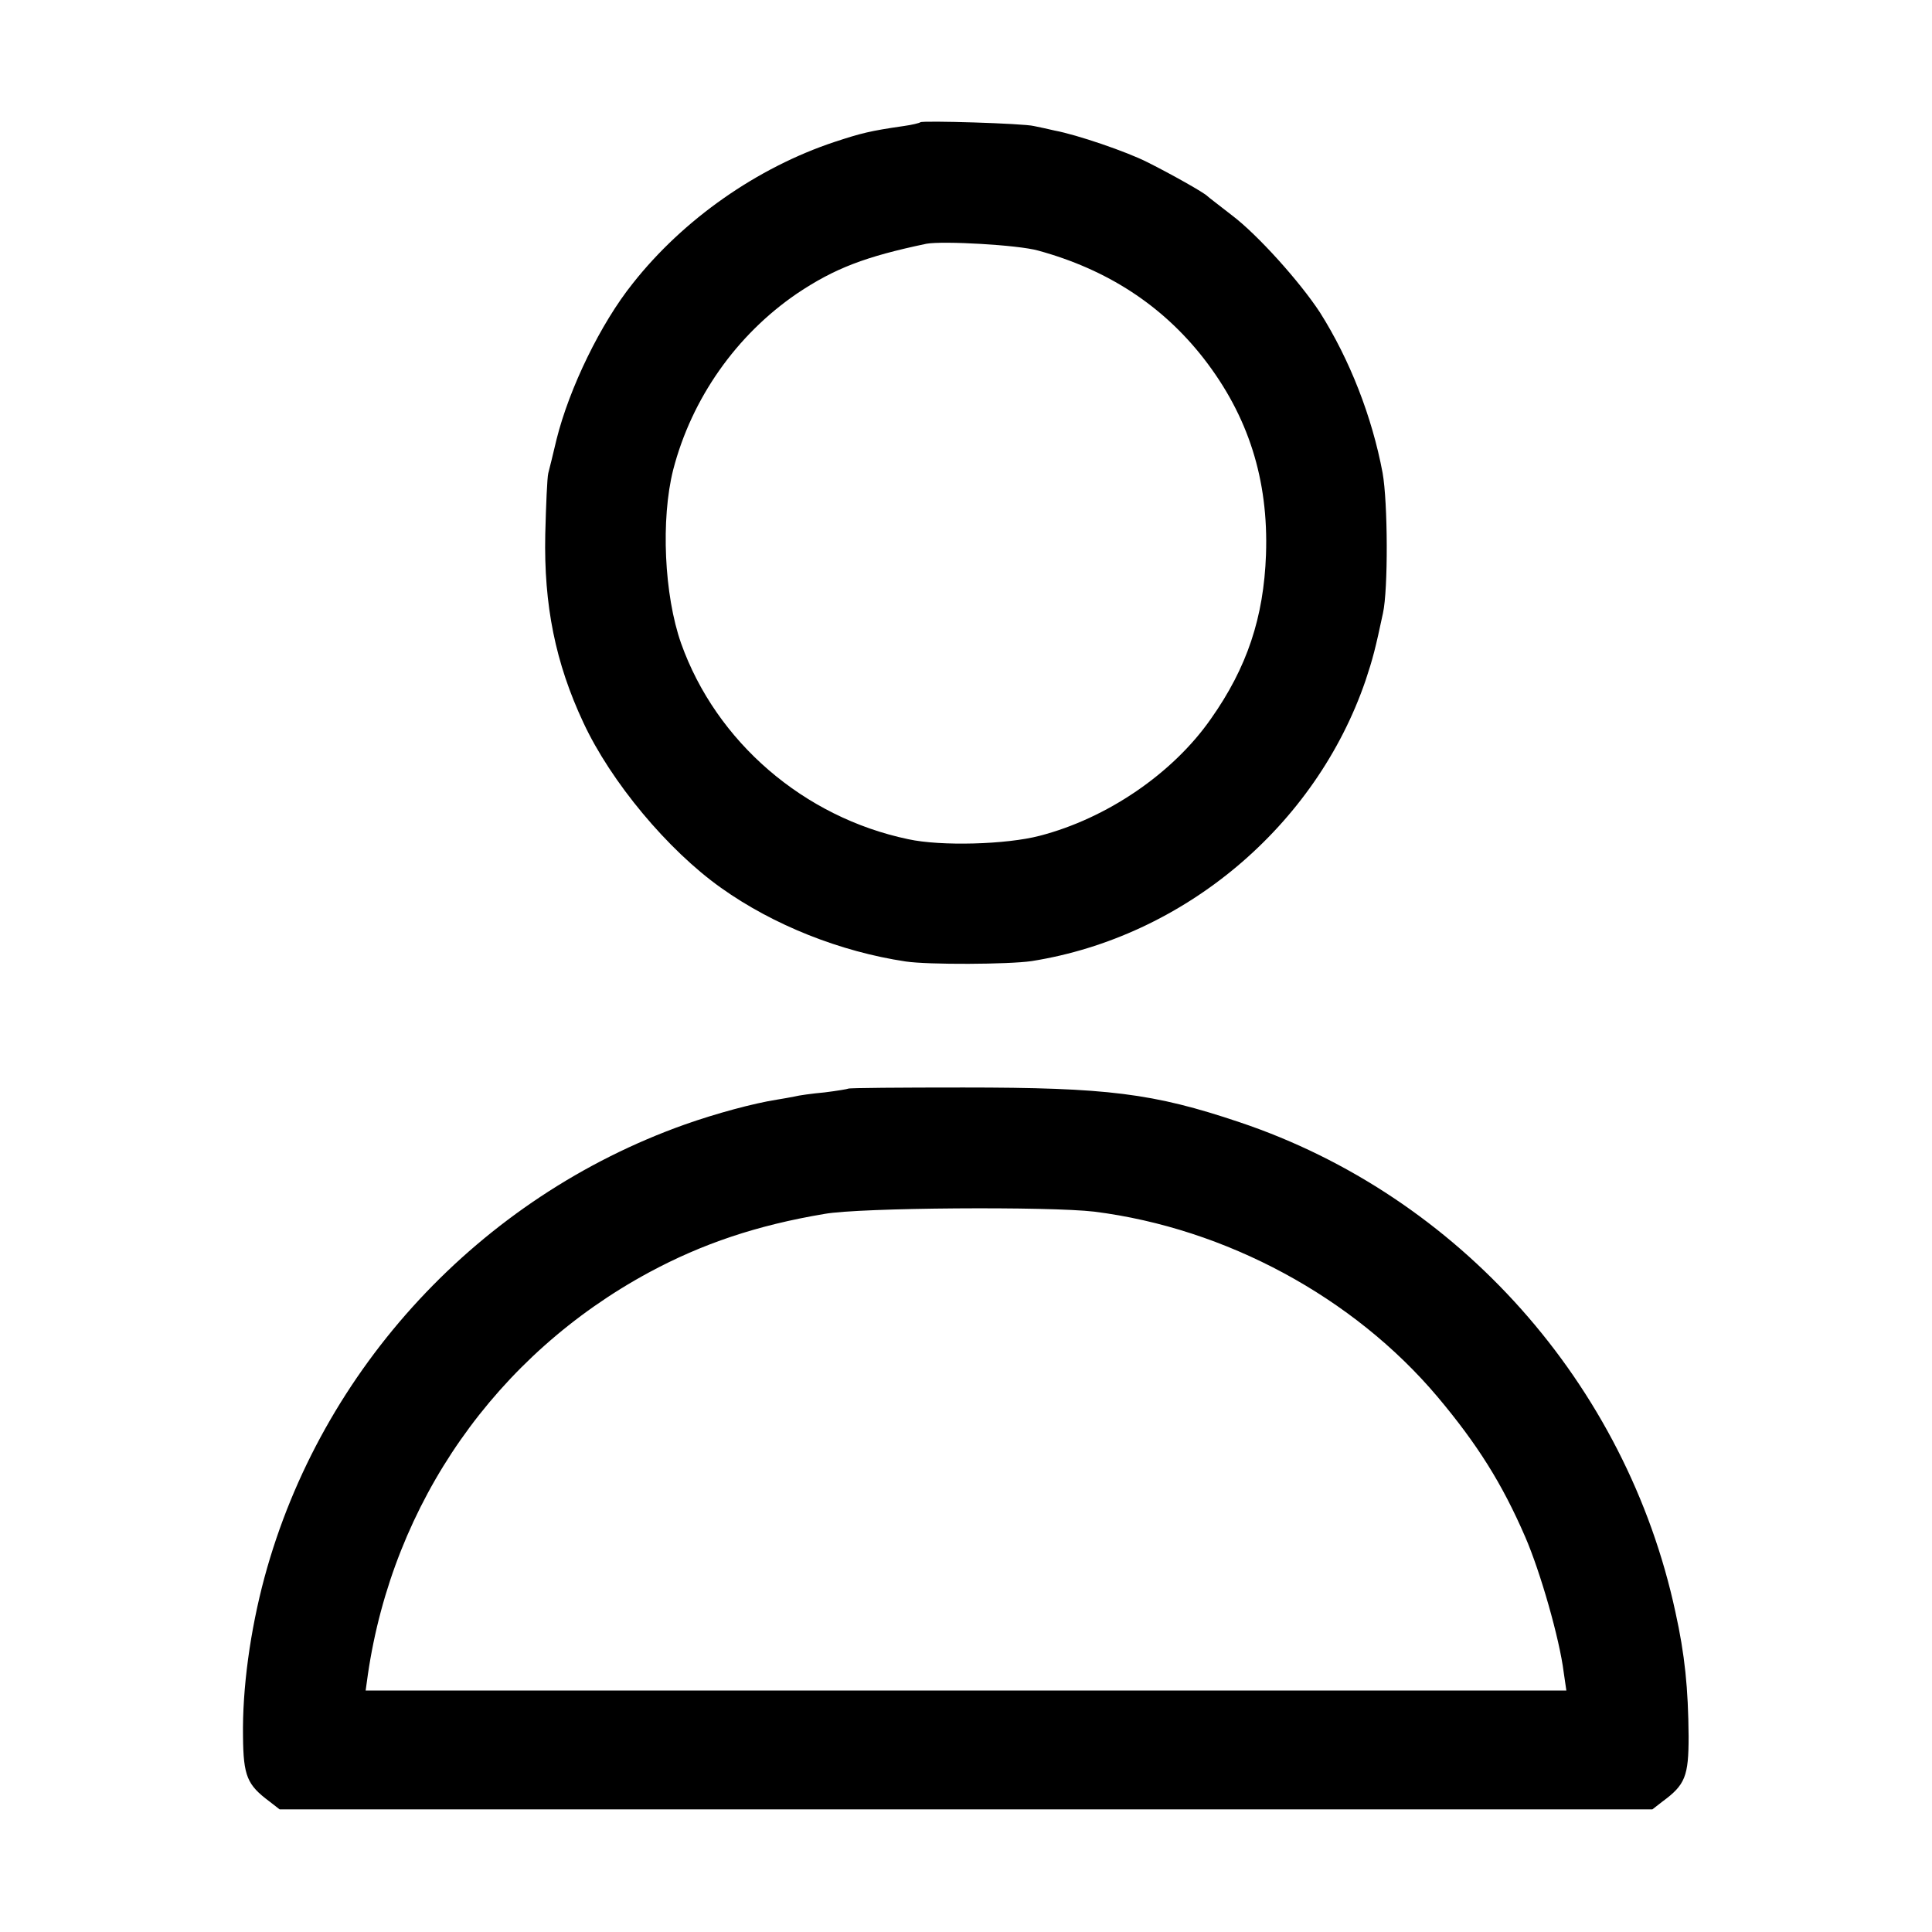<?xml version="1.0" standalone="no"?>
<!DOCTYPE svg PUBLIC "-//W3C//DTD SVG 20010904//EN"
 "http://www.w3.org/TR/2001/REC-SVG-20010904/DTD/svg10.dtd">
<svg version="1.0" xmlns="http://www.w3.org/2000/svg"
 width="512pt" height="512pt" viewBox="0 0 512 512"
 preserveAspectRatio="xMidYMid meet">
<g transform="translate(0,512) scale(0.1,-0.1)"
fill="#000000" stroke="none">
<path d="M2439 4796 c-2 -2 -22 -7 -44 -10 -90 -13 -113 -19 -183 -42 -205
-68 -401 -205 -535 -375 -85 -106 -168 -277 -202 -413 -9 -38 -19 -79 -22 -90
-3 -12 -6 -84 -8 -162 -4 -188 27 -341 101 -499 73 -157 224 -338 365 -438
139 -99 316 -169 489 -195 60 -9 273 -8 334 1 404 64 753 358 885 744 19 57
26 84 46 178 14 63 13 294 -1 372 -28 149 -87 300 -166 425 -53 81 -165 206
-234 258 -32 25 -61 47 -64 50 -8 9 -97 59 -159 90 -55 28 -187 73 -246 84
-16 4 -41 9 -55 12 -27 7 -296 15 -301 10z m312 -340 c183 -50 329 -145 439
-286 118 -152 172 -321 165 -520 -6 -166 -50 -299 -146 -435 -101 -145 -276
-264 -454 -310 -88 -23 -261 -28 -348 -9 -277 58 -509 258 -602 519 -45 128
-54 329 -21 460 49 189 167 357 328 467 100 67 181 98 343 132 43 8 243 -3
296 -18z"/>
<path d="M2248 2235 c-1 -1 -30 -6 -63 -10 -33 -3 -69 -8 -80 -11 -11 -2 -31
-6 -45 -8 -64 -10 -163 -37 -245 -66 -543 -193 -964 -646 -1114 -1200 -38
-141 -59 -295 -57 -422 1 -105 11 -128 70 -172 l27 -21 1819 0 1819 0 27 21
c60 44 69 67 69 172 -1 128 -10 217 -35 330 -130 604 -574 1103 -1155 1298
-229 77 -350 92 -732 92 -166 0 -303 -1 -305 -3z m652 -326 c349 -44 687 -227
909 -490 106 -126 172 -231 233 -372 40 -92 91 -270 102 -359 l7 -48 -1591 0
-1591 0 6 43 c67 456 340 846 745 1065 141 76 286 125 465 155 94 17 597 20
715 6z"/>
</g>
</svg>
